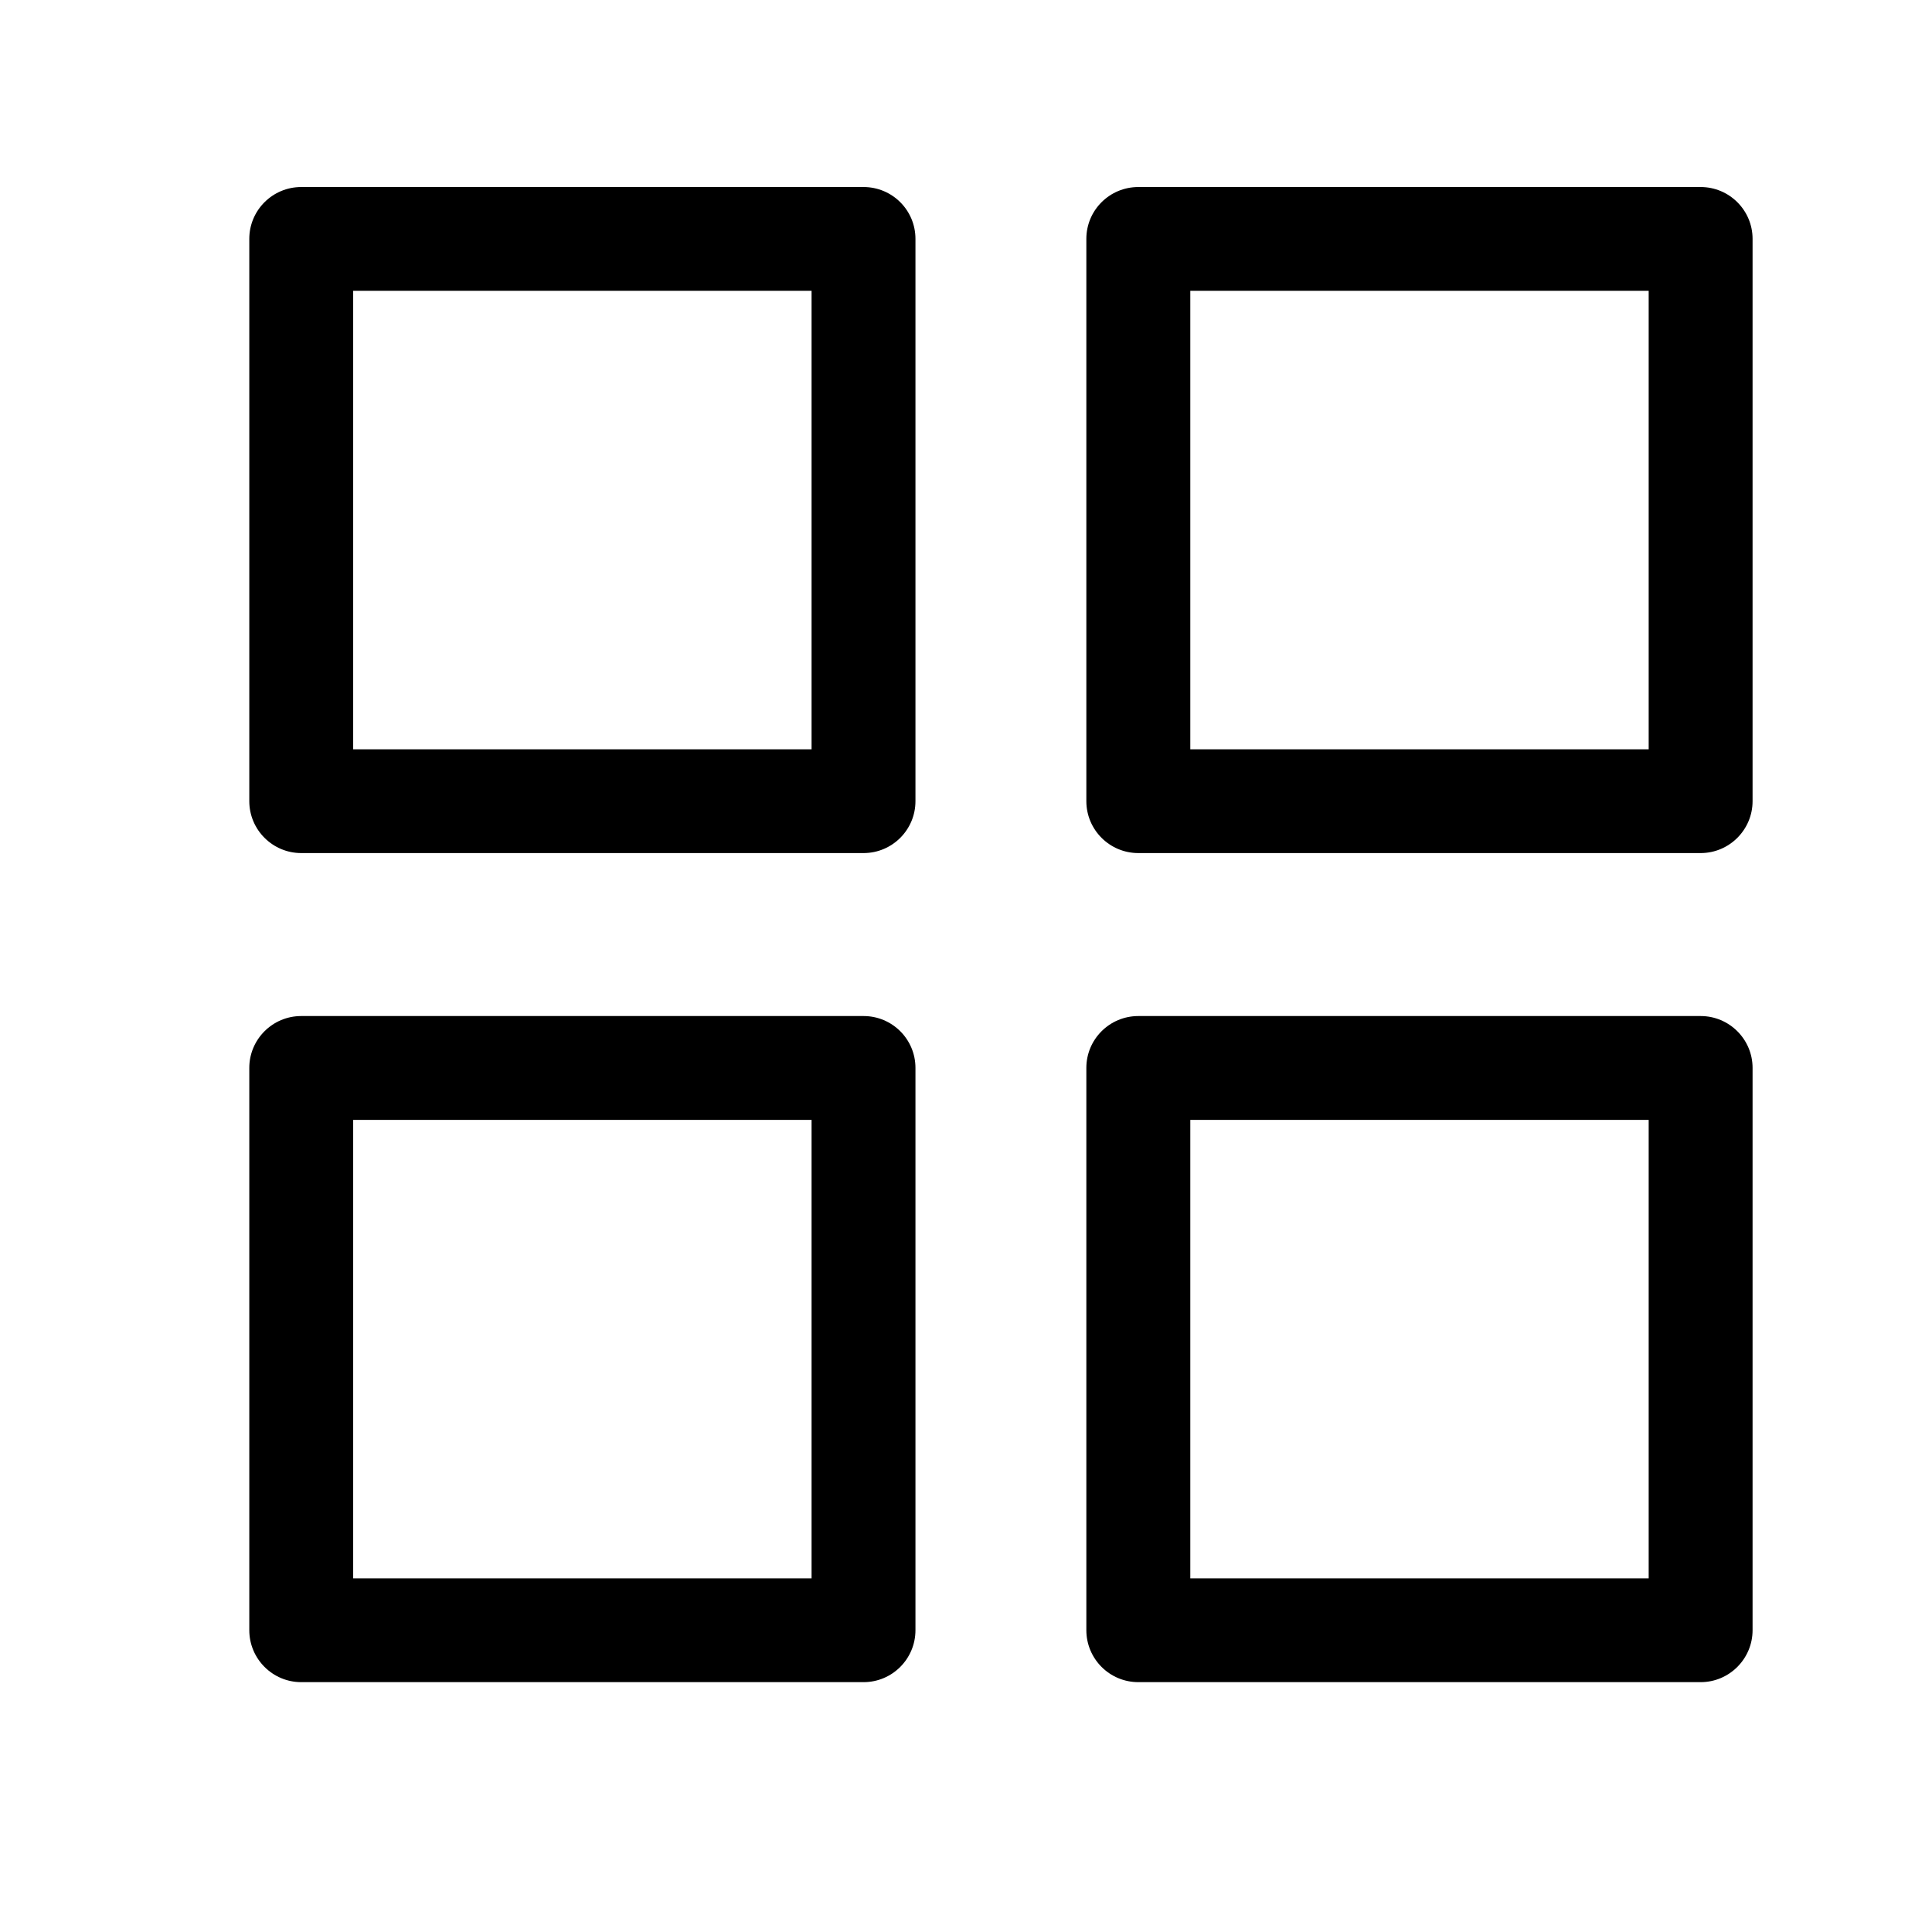 <svg width="20px" height="20px" viewBox="0 0 31 31" version="1.1">
        <title> Articles </title>
        <g id="Page-1" stroke="none" strokeWidth="1" fill="none" fillRule="evenodd">
          <g id="Artboard" transform="translate(-303, -102)" fill="#000">
            <g id="Articles" transform="translate(303, 102)">
              <path
                d="M13.856,16.303 C14.317,16.303 14.689,16.676 14.689,17.135 L14.689,26.157 C14.689,26.617 14.317,26.991 13.856,26.991 L4.833,26.991 C4.374,26.991 4,26.617 4,26.157 L4,17.135 C4,16.676 4.374,16.303 4.833,16.303 L13.856,16.303 Z M27.288,16.303 C27.747,16.303 28.121,16.676 28.121,17.135 L28.121,26.157 C28.121,26.617 27.747,26.991 27.288,26.991 L18.265,26.991 C17.804,26.991 17.431,26.617 17.431,26.157 L17.431,17.135 C17.431,16.676 17.804,16.303 18.265,16.303 L27.288,16.303 Z M13.022,17.969 L5.667,17.969 L5.667,25.326 L13.022,25.326 L13.022,17.969 Z M26.454,17.969 L19.099,17.969 L19.099,25.326 L26.454,25.326 L26.454,17.969 Z M13.856,3.001 C14.317,3.001 14.689,3.373 14.689,3.833 L14.689,12.855 C14.689,13.314 14.317,13.688 13.856,13.688 L4.833,13.688 C4.374,13.688 4,13.314 4,12.855 L4,3.833 C4,3.373 4.374,3.001 4.833,3.001 L13.856,3.001 Z M27.288,3.001 C27.747,3.001 28.121,3.373 28.121,3.833 L28.121,12.855 C28.121,13.314 27.747,13.688 27.288,13.688 L18.265,13.688 C17.804,13.688 17.431,13.314 17.431,12.855 L17.431,3.833 C17.431,3.373 17.804,3.001 18.265,3.001 L27.288,3.001 Z M13.022,4.666 L5.667,4.666 L5.667,12.023 L13.022,12.023 L13.022,4.666 Z M26.454,4.666 L19.099,4.666 L19.099,12.023 L26.454,12.023 L26.454,4.666 Z"
                id="Combined-Shape"
              />
            </g>
          </g>
        </g>
      </svg>